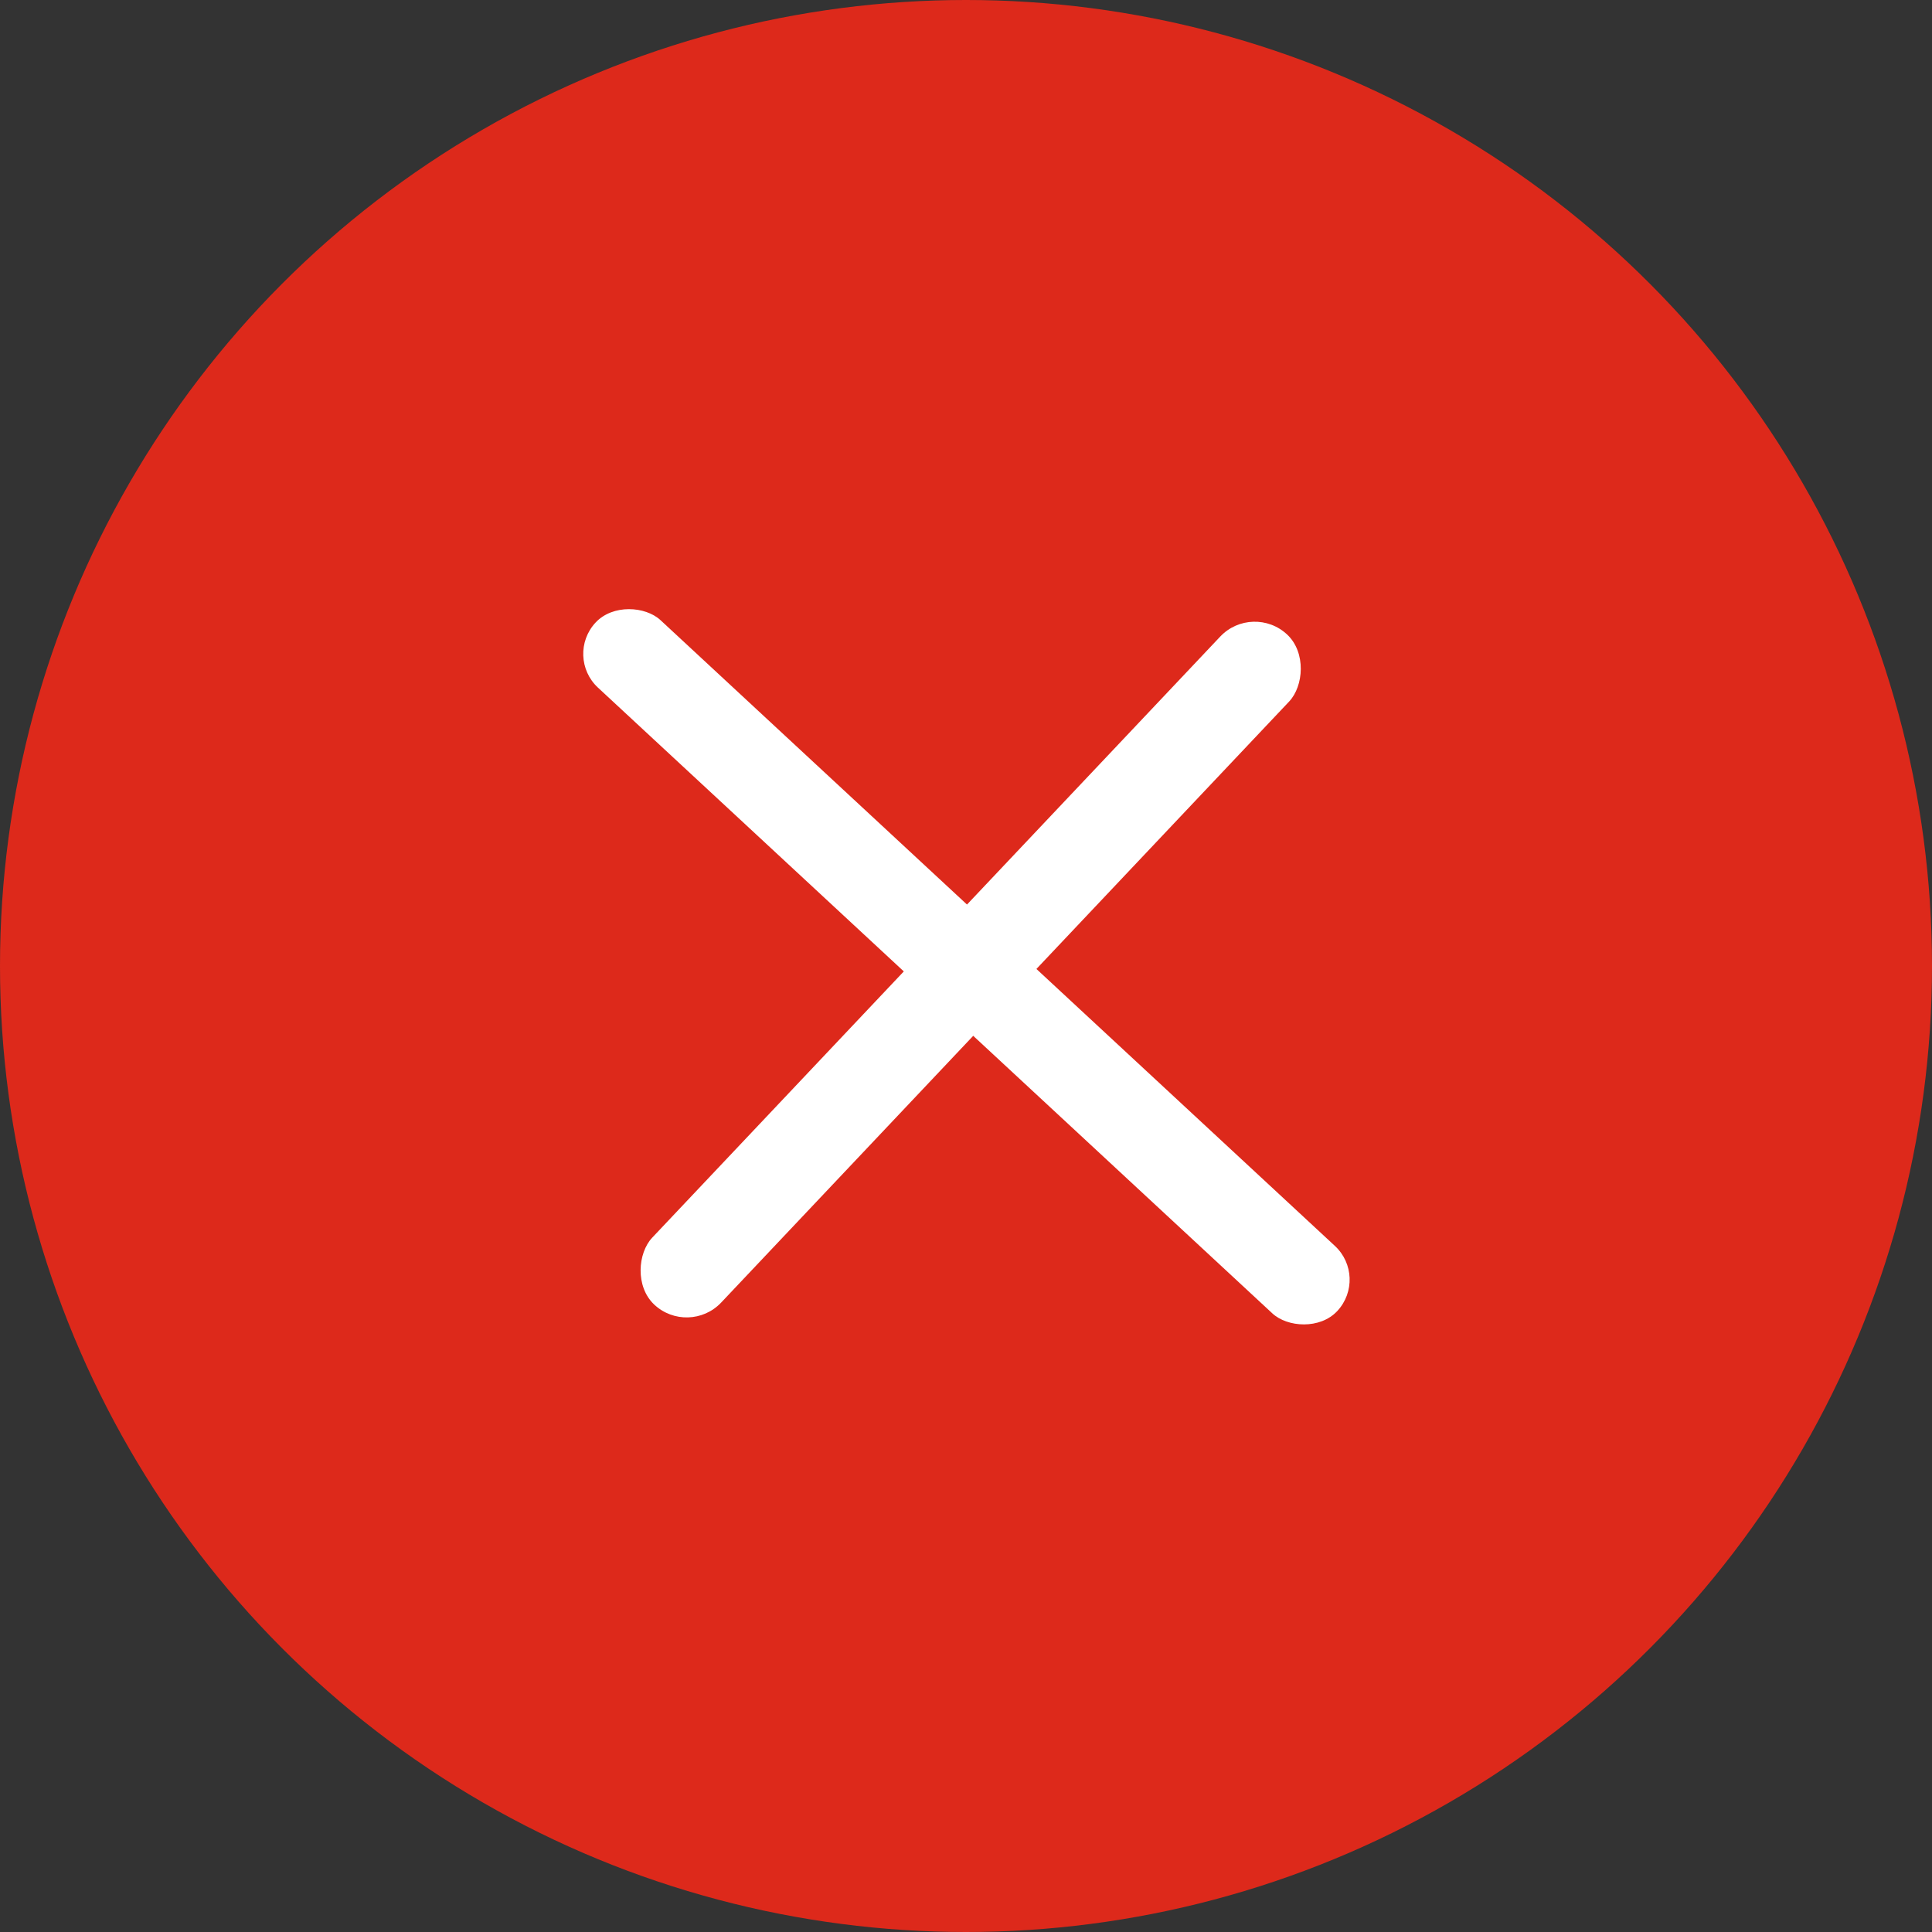 <svg width="21" height="21" viewBox="0 0 21 21" fill="none" xmlns="http://www.w3.org/2000/svg">
<rect x="0" y="0" width="21" height="21" fill="#333333" stroke="none"/>
<circle cx="10.5" cy="10.5" r="10.5" fill="#DD291B"/>
<rect x="6.133" y="7.134" width="1" height="11" rx="0.5" transform="rotate(-47.142 6.133 7.134)" fill="white"/>
<rect width="1.029" height="10.016" rx="0.515" transform="matrix(0.728 0.686 -0.687 0.727 13.617 6.545)" fill="white"/>
</svg>
